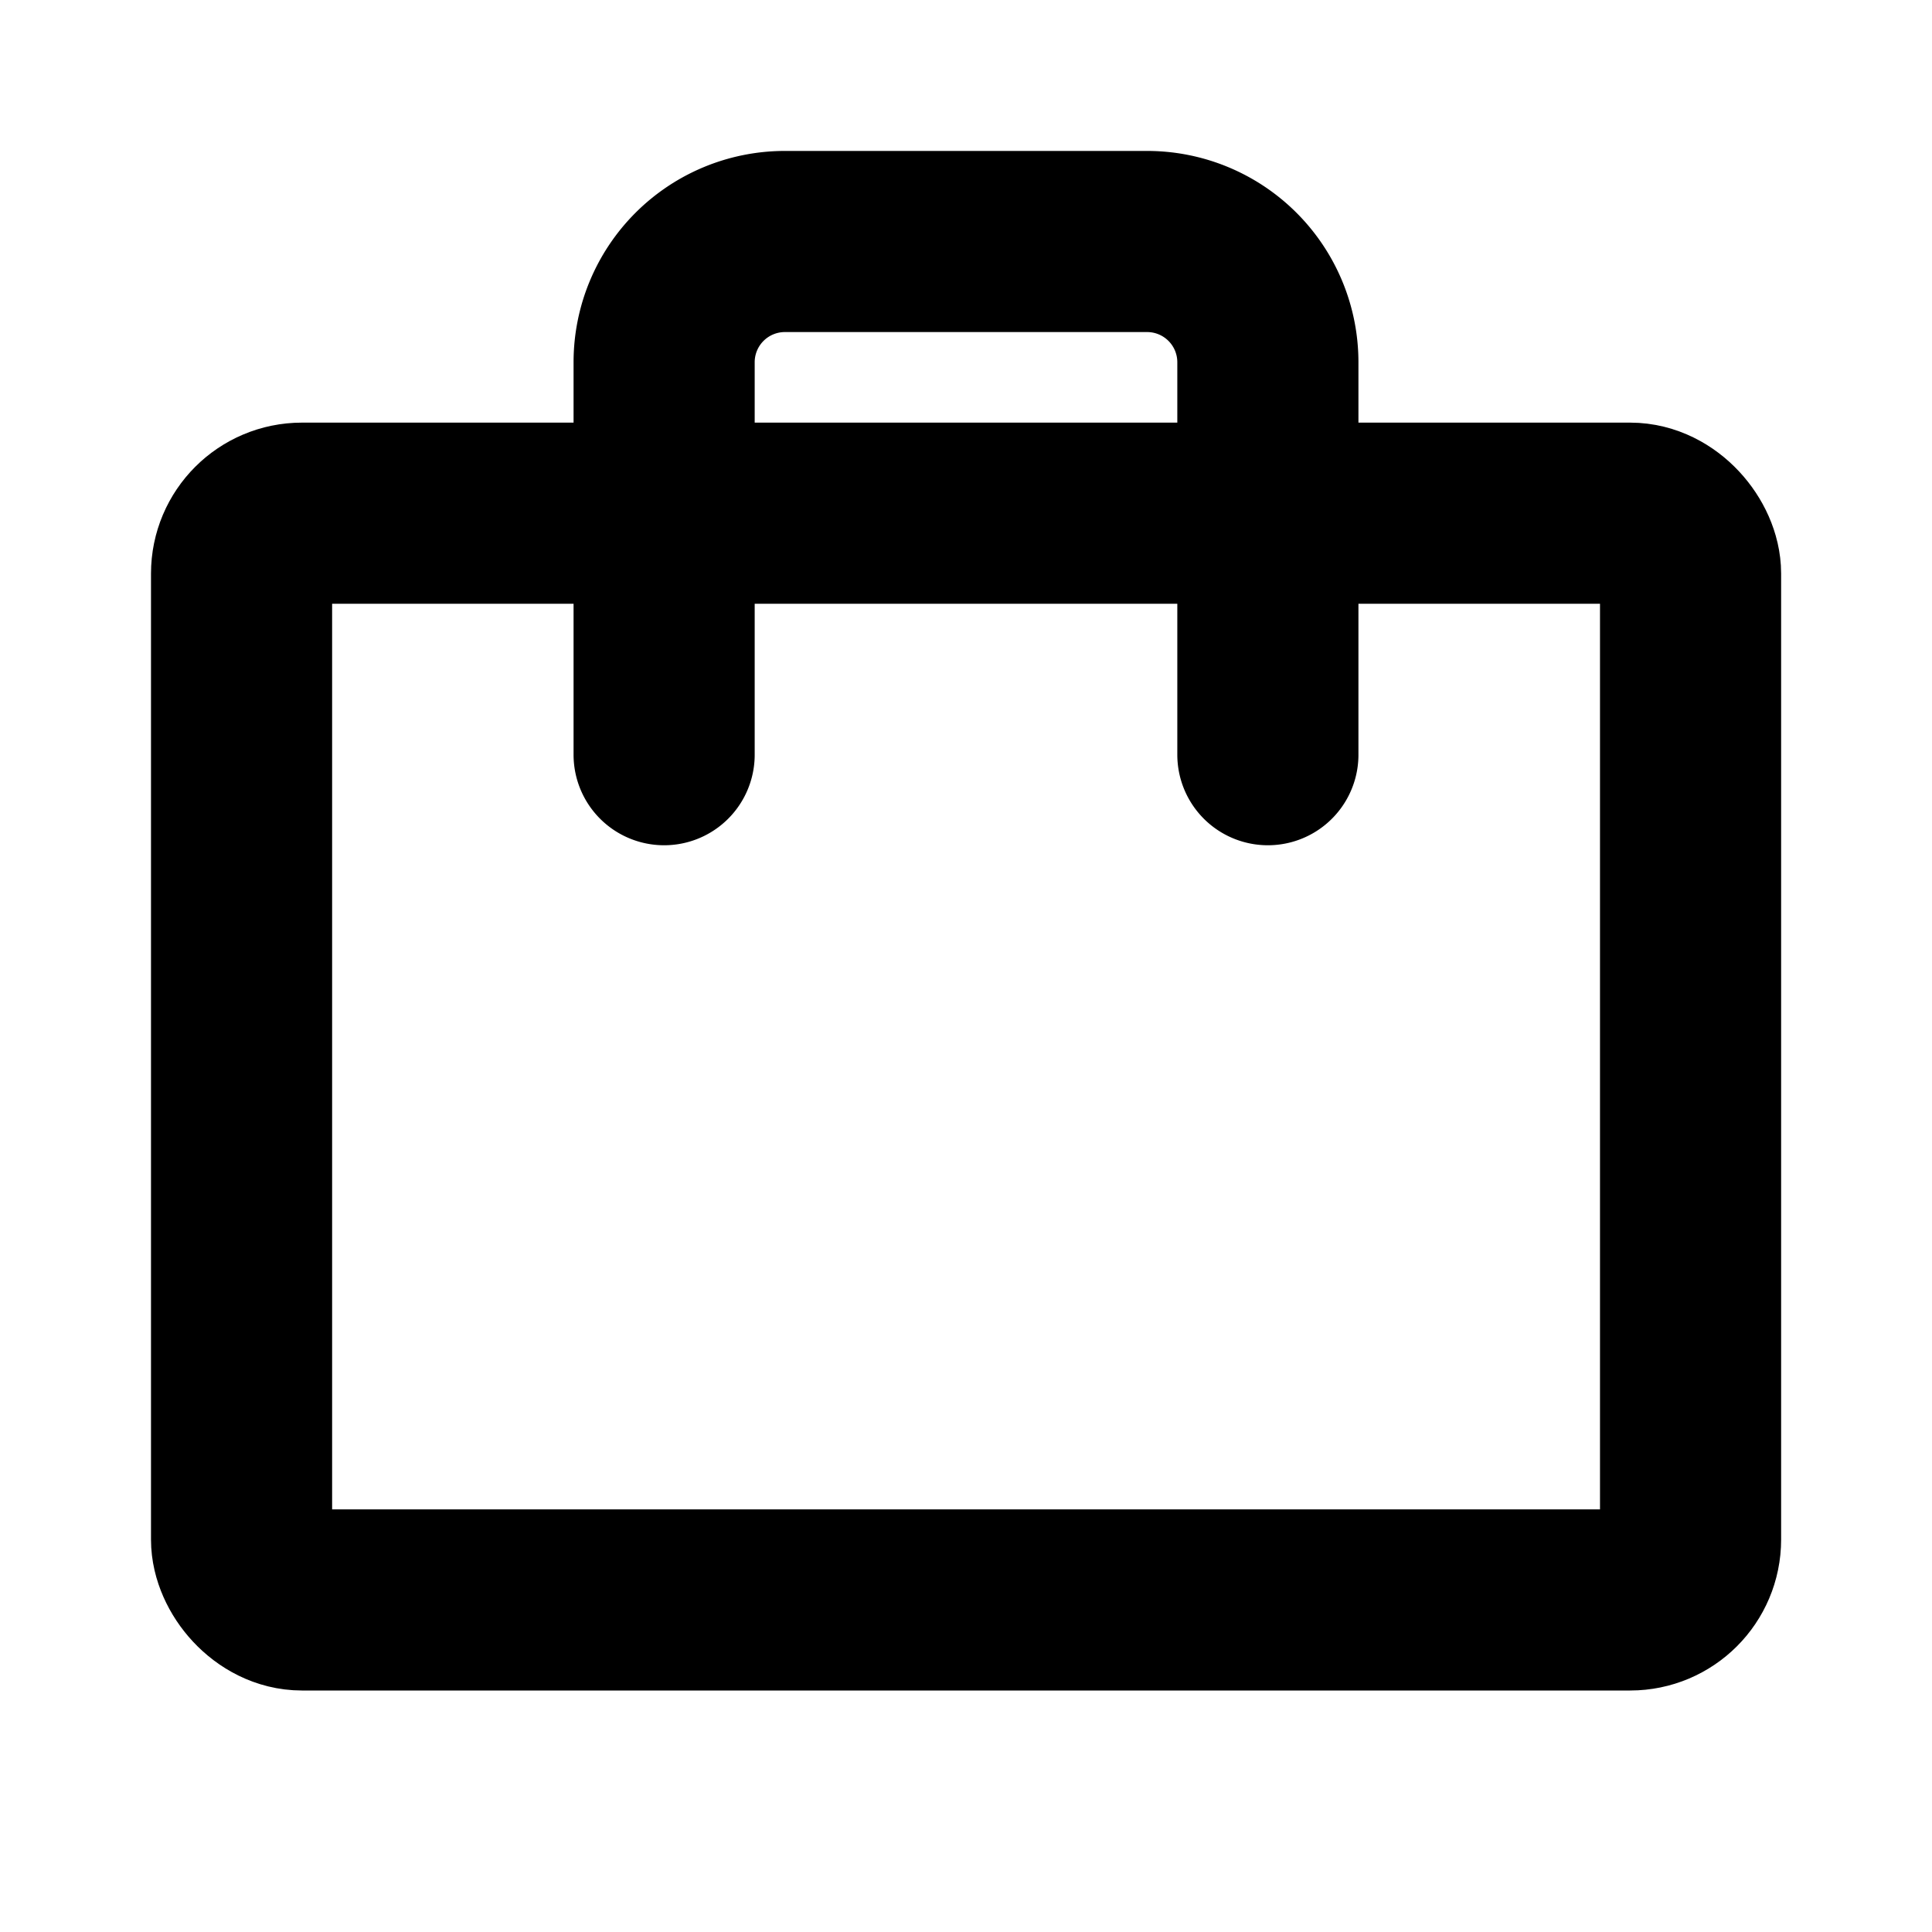 <svg id="Raw" xmlns="http://www.w3.org/2000/svg" viewBox="0 0 256 256">
  <rect width="256" height="256" fill="none"/>
  <rect x="32.008" y="68" width="192" height="144" rx="8" stroke-width="24" stroke="#000" stroke-linecap="round" stroke-linejoin="round" fill="none"/>
  <path d="M168,100V48a16,16,0,0,0-16-16H104A16,16,0,0,0,88,48v52" fill="none" stroke="#000" stroke-linecap="round" stroke-linejoin="round" stroke-width="24"/>
</svg>
